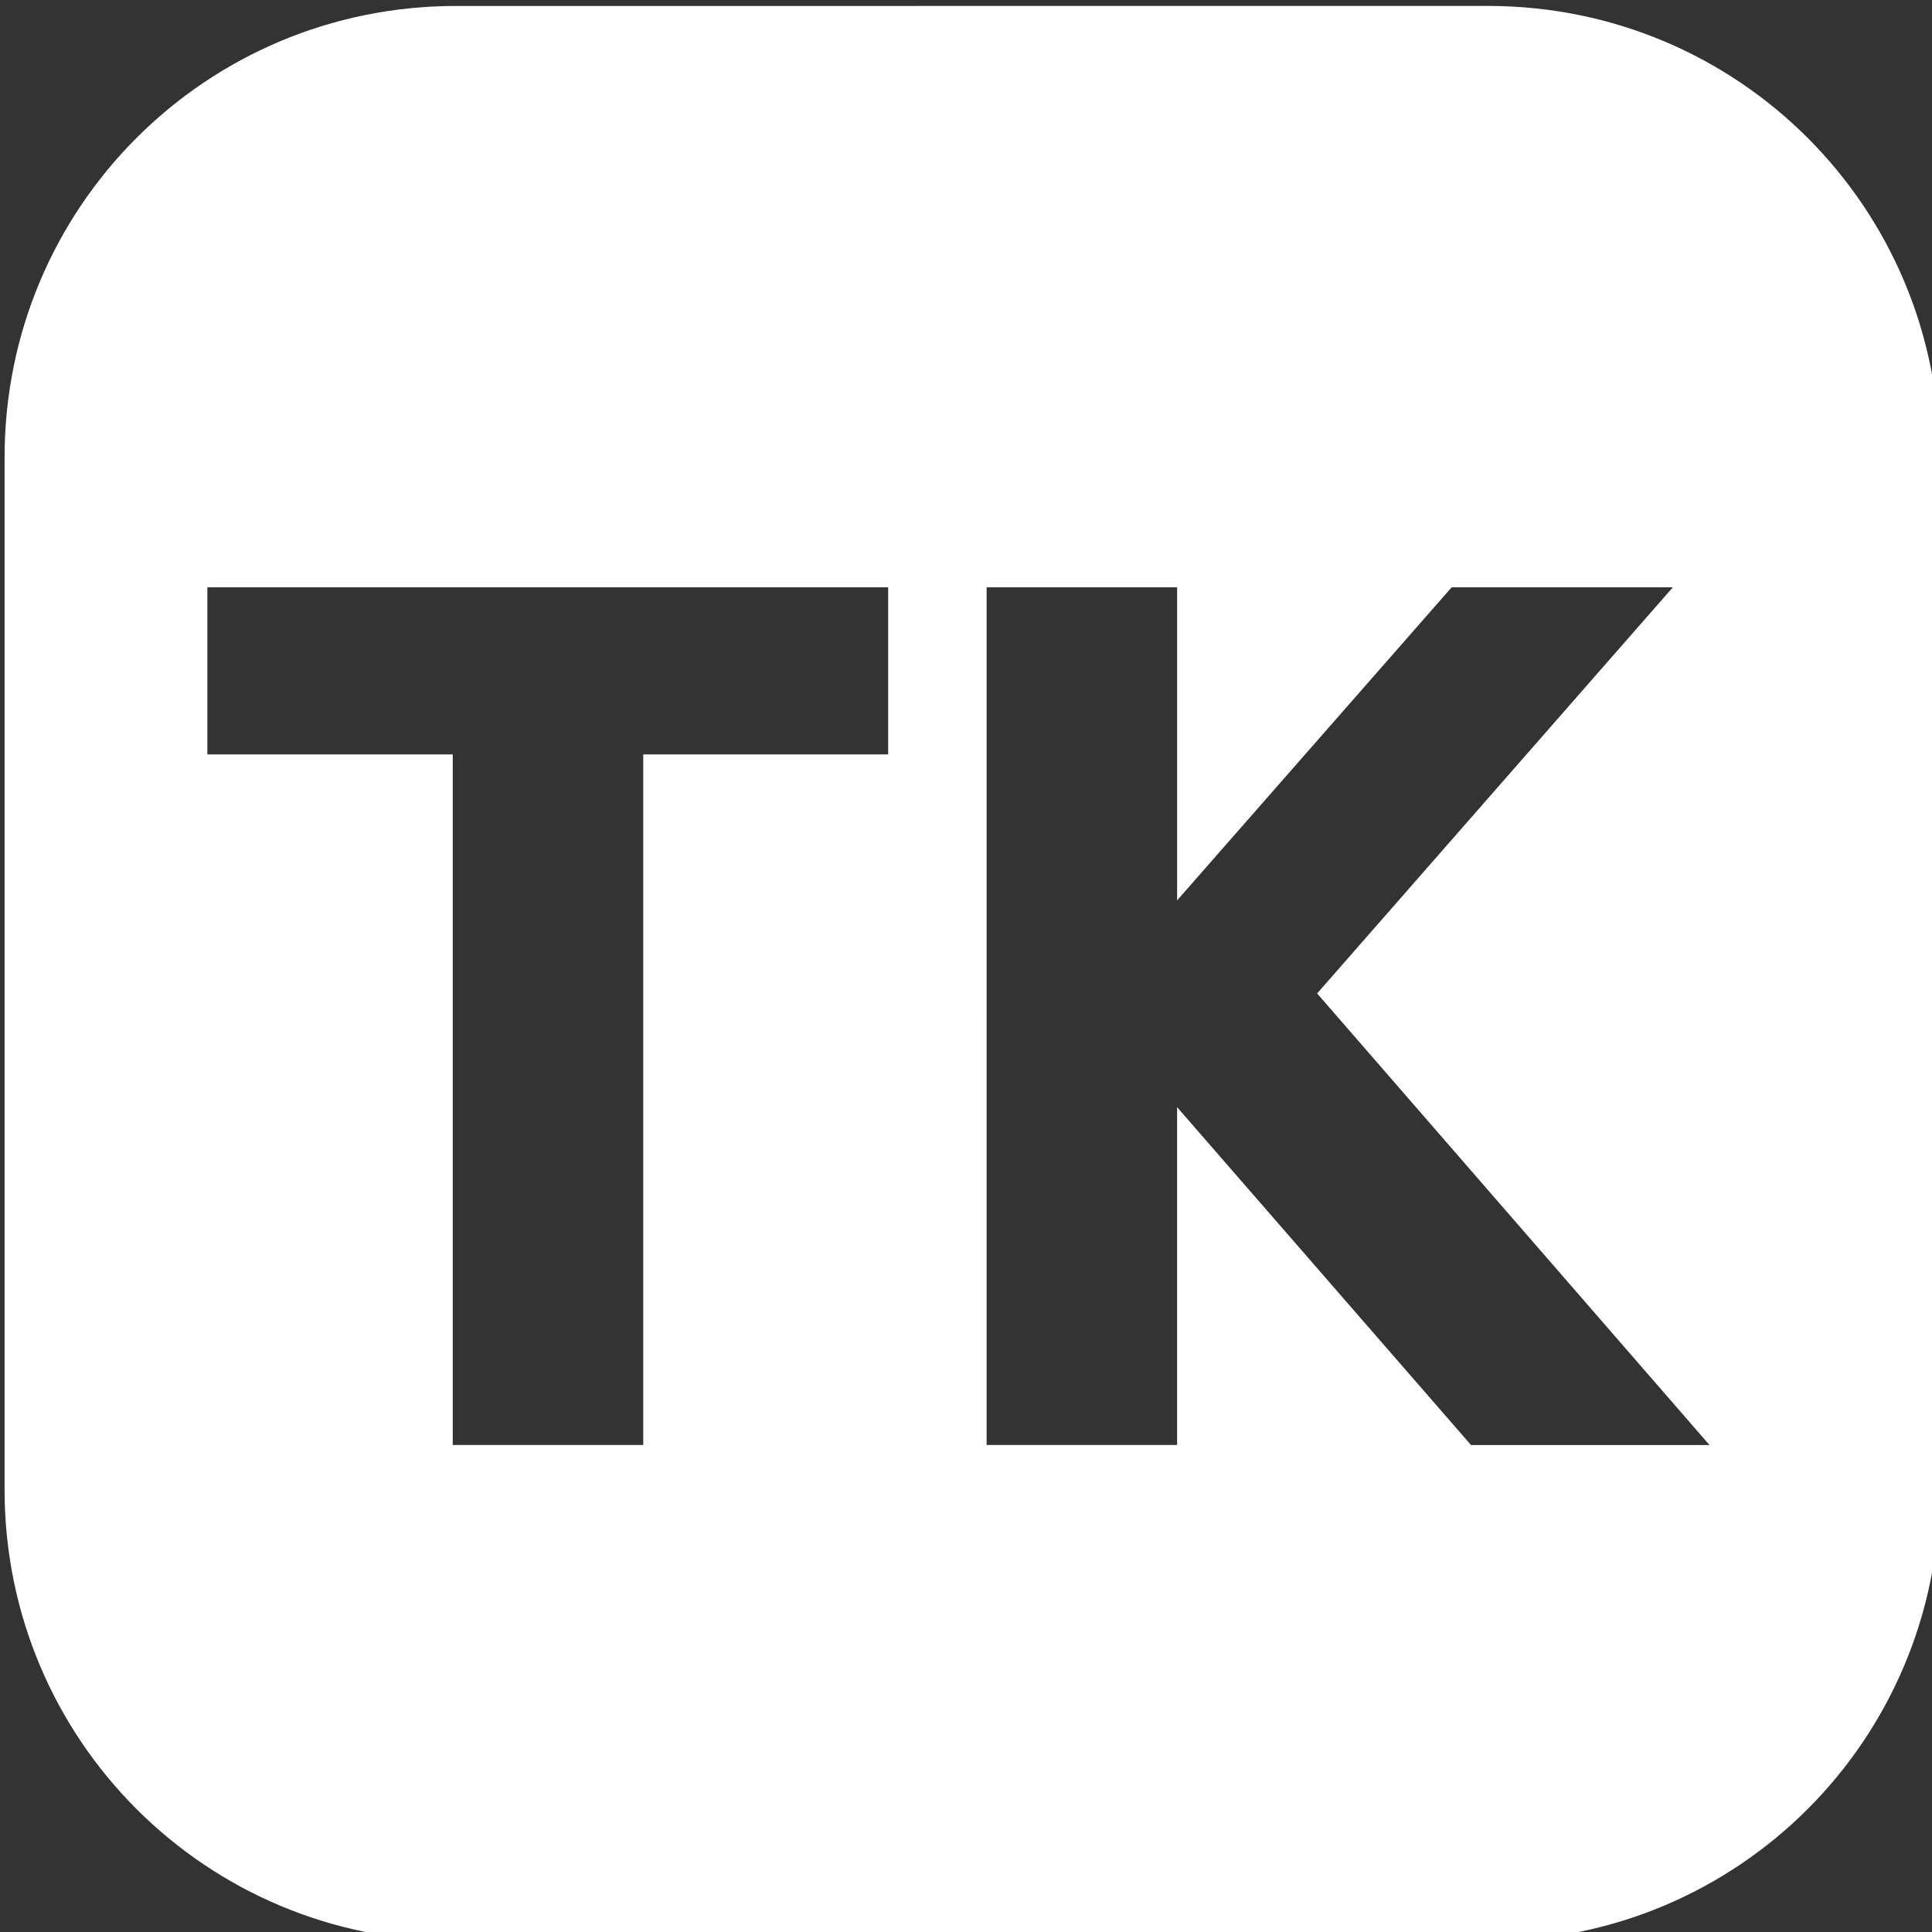 <?xml version="1.0" encoding="UTF-8" standalone="no"?>
<svg
   xmlns:dc="http://purl.org/dc/elements/1.1/"
   xmlns:cc="http://creativecommons.org/ns#"
   xmlns:rdf="http://www.w3.org/1999/02/22-rdf-syntax-ns#"
   xmlns:svg="http://www.w3.org/2000/svg"
   xmlns="http://www.w3.org/2000/svg"
   xmlns:sodipodi="http://sodipodi.sourceforge.net/DTD/sodipodi-0.dtd"
   xmlns:inkscape="http://www.inkscape.org/namespaces/inkscape"
   sodipodi:docname="timekadel.svg"
   inkscape:version="1.0 (4035a4fb49, 2020-05-01)"
   id="svg8"
   version="1.1"
   viewBox="0 0 50 50"
   height="50mm"
   width="50mm">
  <rect x="0" y="0" width="50" height="50" fill="#333333" stroke="none"/>
  <defs
     id="defs2">
    <rect
       id="rect837"
       height="32.882"
       width="24.304"
       y="45.35"
       x="75.58" />
  </defs>
  <sodipodi:namedview
     inkscape:window-maximized="0"
     inkscape:window-y="305"
     inkscape:window-x="2097"
     inkscape:window-height="1019"
     inkscape:window-width="1431"
     showgrid="false"
     inkscape:document-rotation="0"
     inkscape:current-layer="layer1"
     inkscape:document-units="mm"
     inkscape:cy="271.35931"
     inkscape:cx="-453.50372"
     inkscape:zoom="0.49497475"
     inkscape:pageshadow="2"
     inkscape:pageopacity="0.0"
     borderopacity="1.0"
     bordercolor="#666666"
     pagecolor="#ffffff"
     id="base" />
  <g
     transform="translate(-75.297,-98.088)"
     id="layer1"
     inkscape:groupmode="layer"
     inkscape:label="Layer 1">
    <path
       inkscape:export-ydpi="96"
       inkscape:export-xdpi="96"
       transform="scale(0.265)"
       d="m 328.68,370.725 c -24.428,0 -44.094,19.666 -44.094,44.094 v 100.789 c 0,24.428 19.666,44.094 44.094,44.094 h 100.789 c 24.428,0 44.094,-19.666 44.094,-44.094 V 414.818 c 0,-24.428 -19.666,-44.094 -44.094,-44.094 z m -24.289,56.77 h 66.486 v 16.326 h -23.918 v 67.441 h -18.604 v -67.441 h -23.965 z m 76.102,0 h 18.604 v 30.578 l 26.816,-30.578 h 21.6 l -34.742,39.668 38.316,44.1 H 427.797 L 399.096,478.27 v 32.992 h -18.604 z"
       style="fill:#ffffff;stroke:none;stroke-width:42.731;stroke-linejoin:round"
       id="rect833" />
    <g
       style="font-style:normal;font-weight:normal;font-size:28.214px;line-height:1.25;font-family:sans-serif;fill:#000000;fill-opacity:1;stroke:none;stroke-width:0.705"
       id="text849"
       transform="scale(0.928,1.078)"
       aria-label="TK" />
  </g>
</svg>
